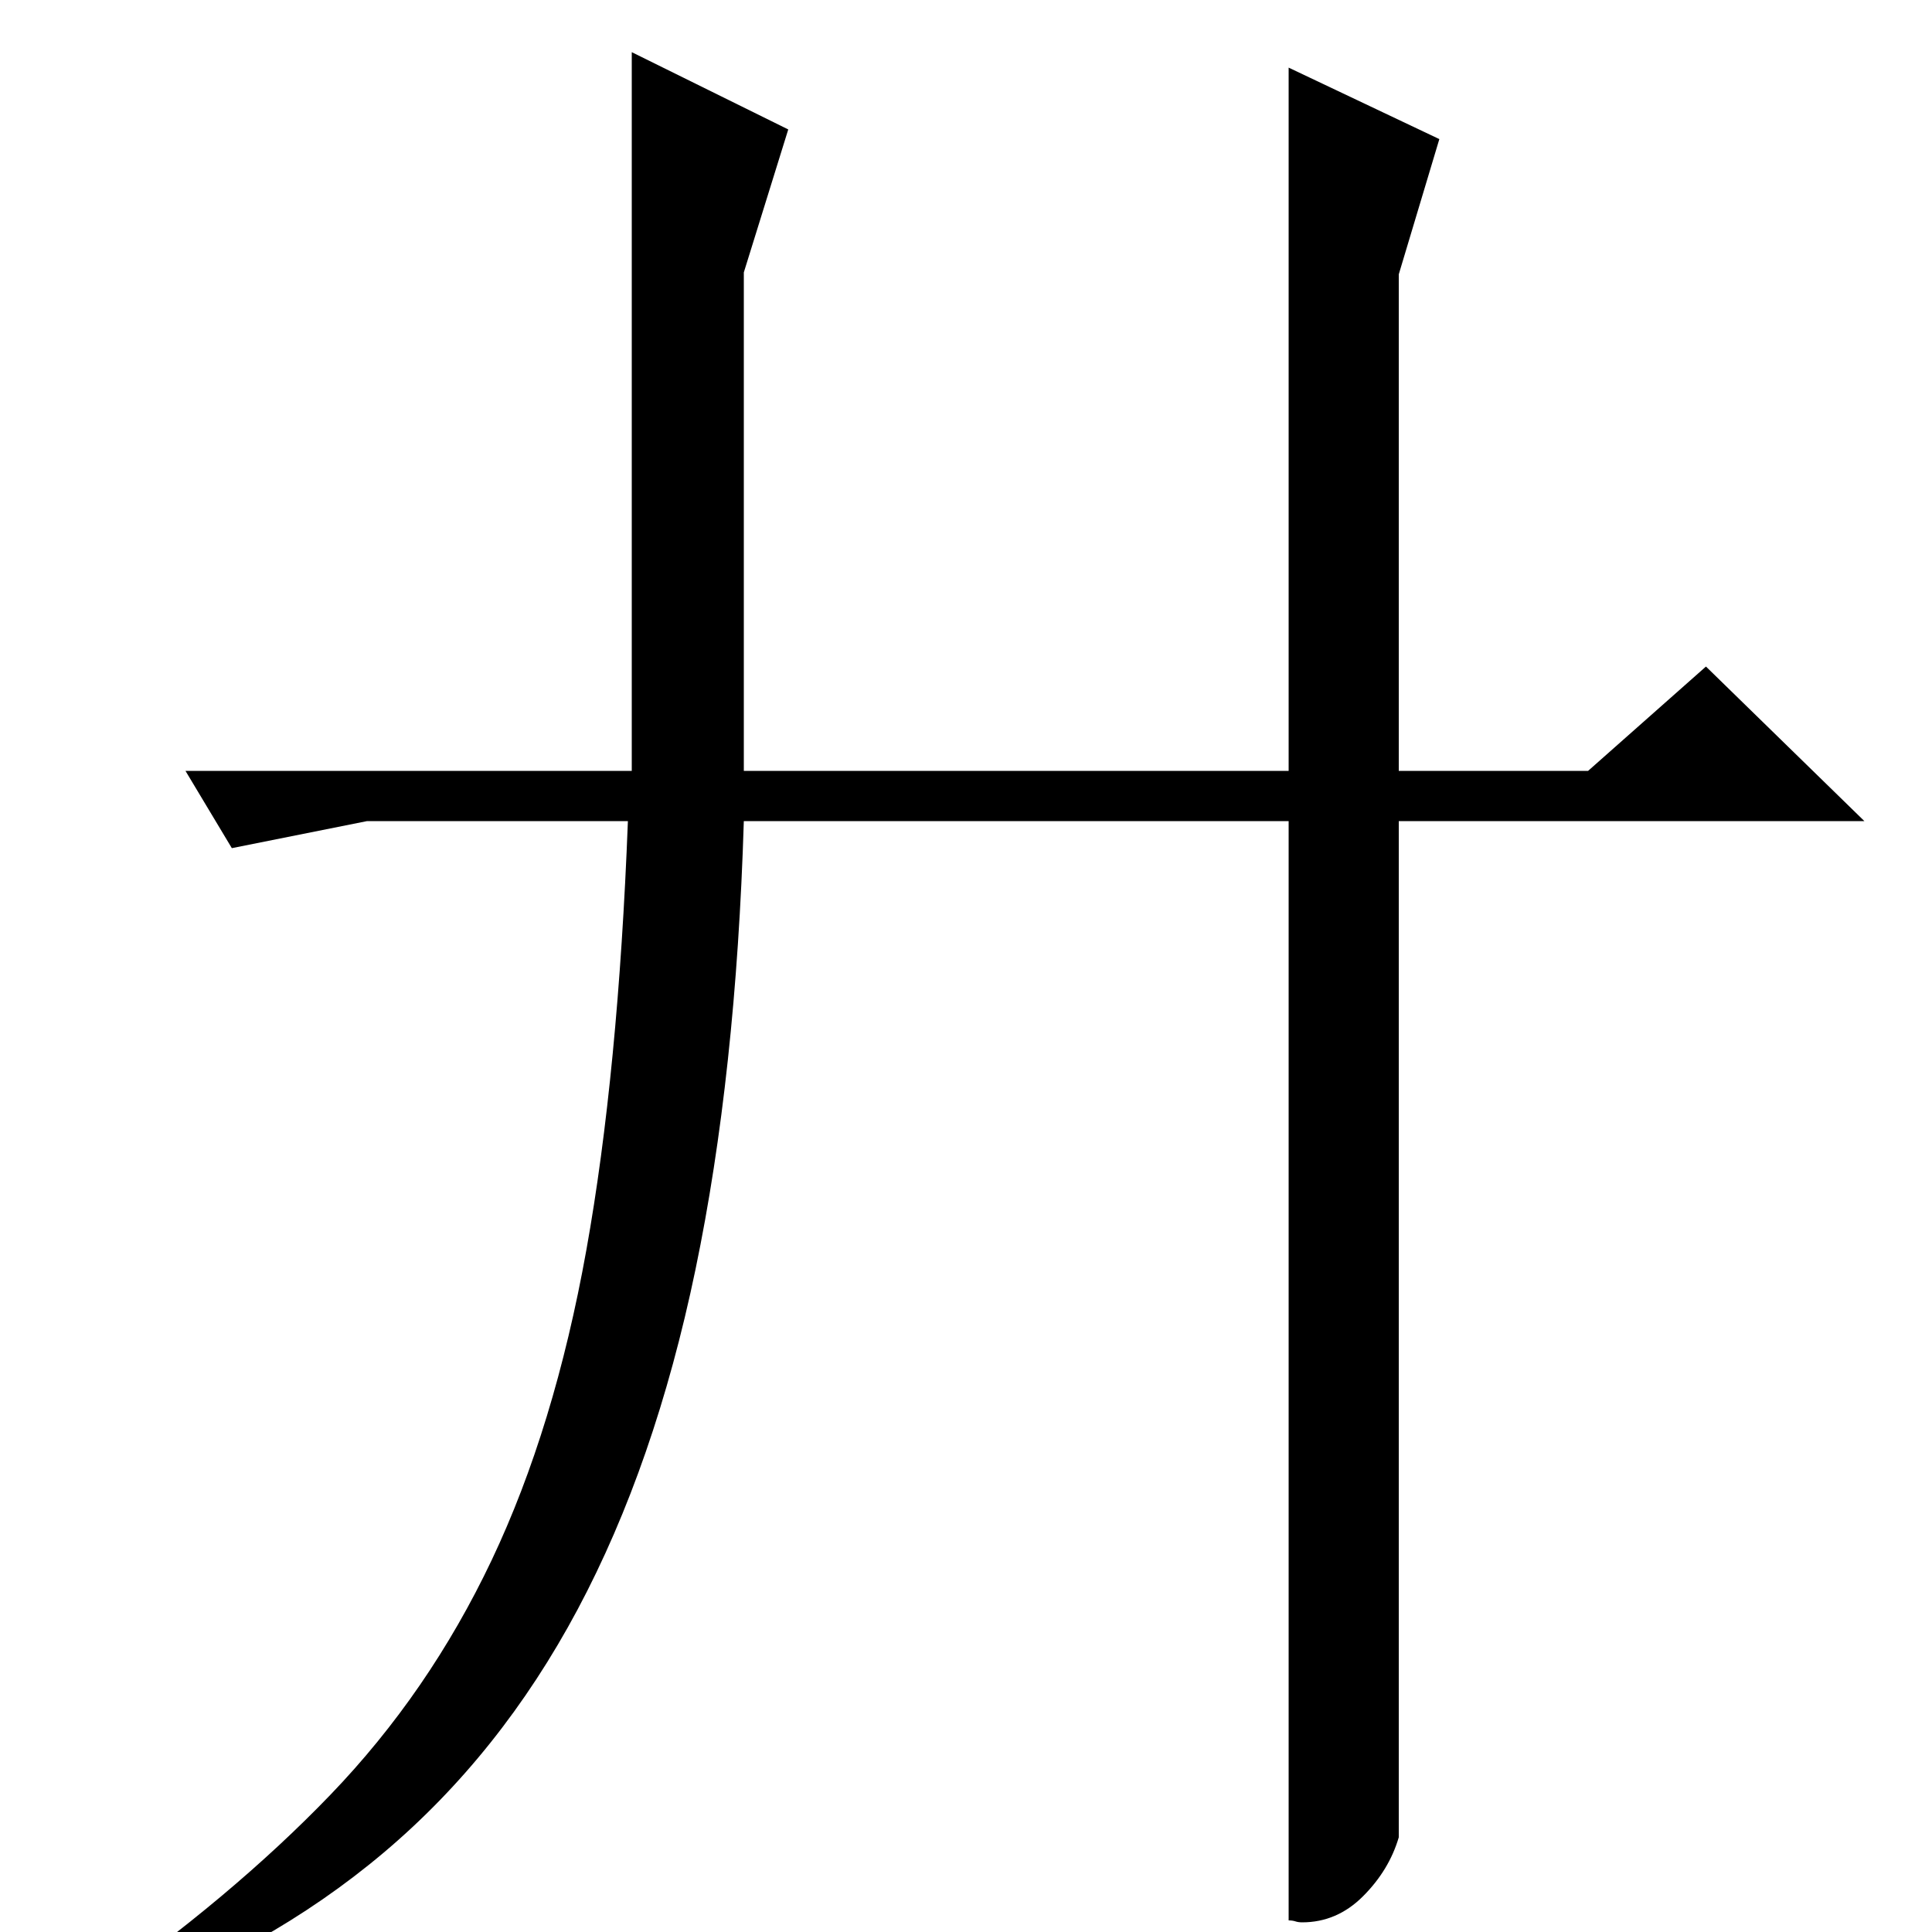 <?xml version="1.0" standalone="no"?>
<!DOCTYPE svg PUBLIC "-//W3C//DTD SVG 1.1//EN" "http://www.w3.org/Graphics/SVG/1.1/DTD/svg11.dtd" >
<svg xmlns="http://www.w3.org/2000/svg" xmlns:xlink="http://www.w3.org/1999/xlink" version="1.1" viewBox="0 -200 1000 1000">
  <g transform="matrix(1 0 0 -1 0 800)">
   <path fill="currentColor"
d="M408 933l-23 -74v-258h282v364l78 -37l-21 -70v-257h98l61 54l82 -80h-241v-526q-5 -17 -18.5 -30.5t-31.5 -13.5q-2 0 -3.5 0.5t-3.5 0.5v569h-282q-4 -131 -25 -232t-61 -176t-100.5 -126t-142.5 -80l-9 6q73 51 124 104t83.5 121.5t49 160.5t21.5 222h-135l-70 -14
l-24 40h231v372z" />
  </g>

</svg>

